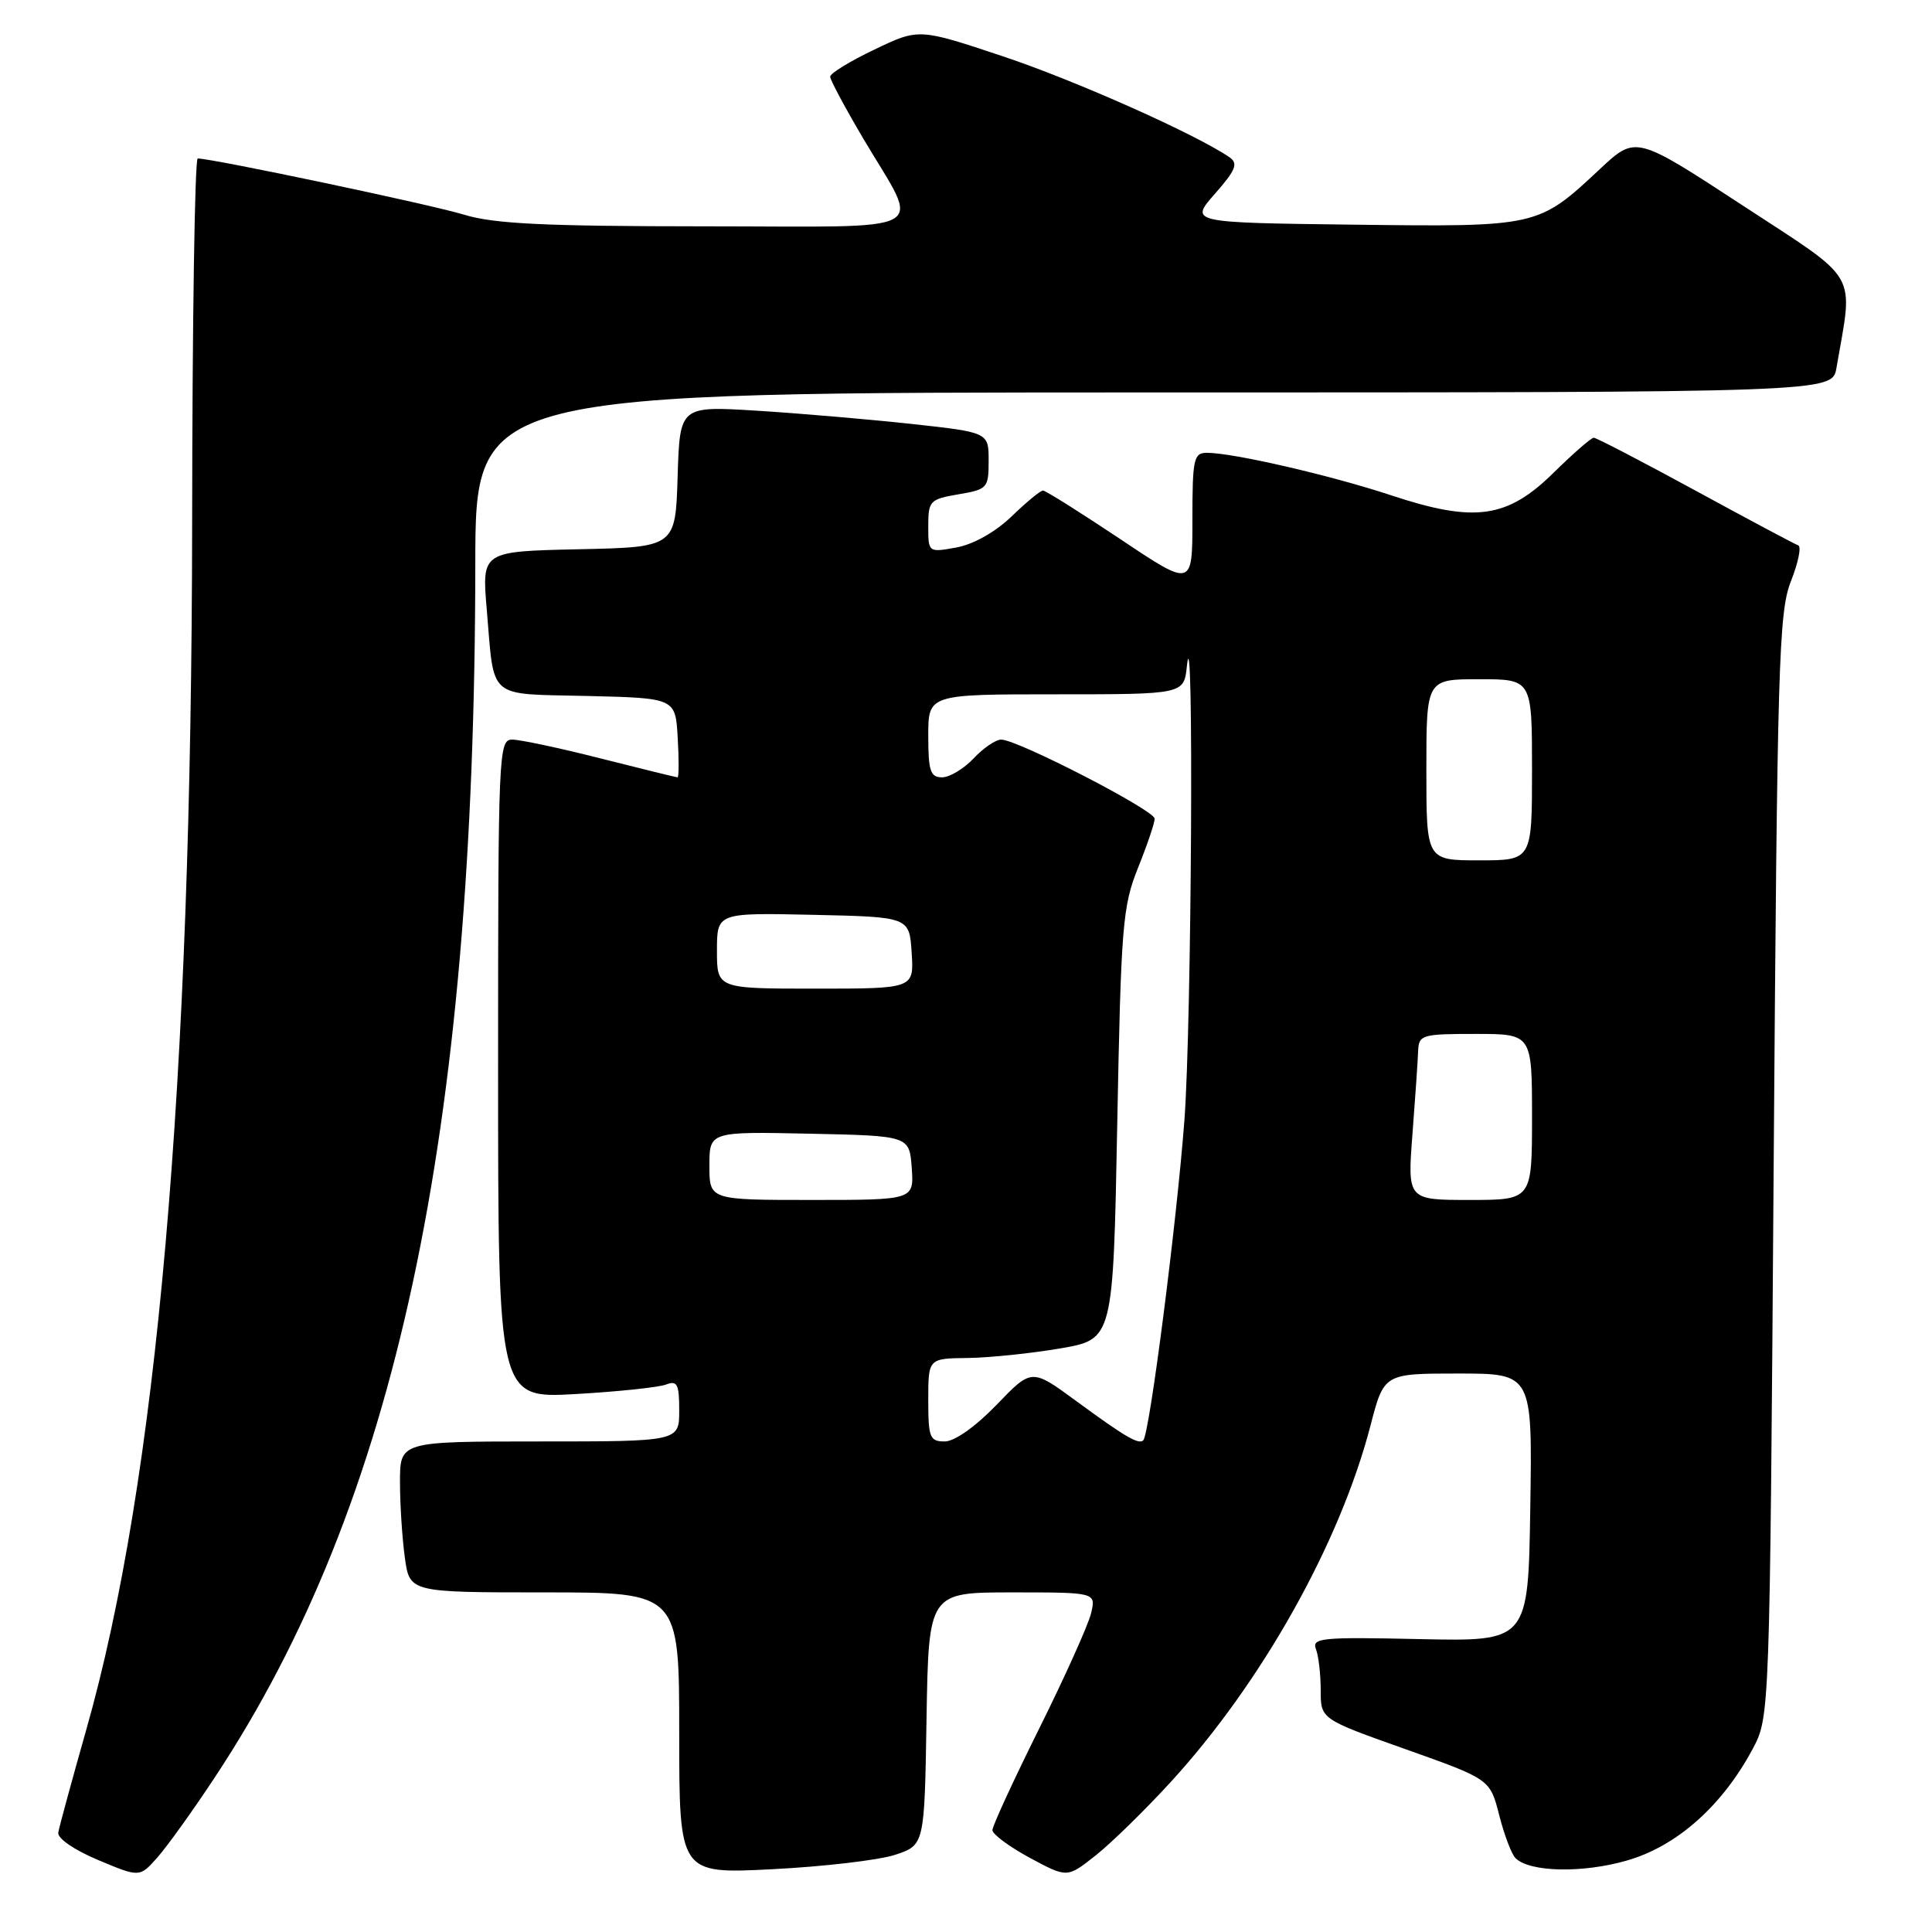 <?xml version="1.0" encoding="UTF-8" standalone="no"?>
<!DOCTYPE svg PUBLIC "-//W3C//DTD SVG 1.1//EN" "http://www.w3.org/Graphics/SVG/1.1/DTD/svg11.dtd" >
<svg xmlns="http://www.w3.org/2000/svg" xmlns:xlink="http://www.w3.org/1999/xlink" version="1.1" viewBox="0 0 256 256">
 <g >
 <path fill="currentColor"
d=" M 28.47 235.50 C 52.48 199.18 62.93 150.48 62.98 74.75 C 63.00 52.00 63.00 52.00 152.89 52.00 C 242.78 52.00 242.78 52.00 243.34 48.75 C 245.58 35.74 246.59 37.48 230.92 27.23 C 216.75 17.96 216.75 17.96 212.03 22.37 C 203.79 30.08 203.81 30.07 179.32 29.77 C 157.62 29.50 157.62 29.50 160.99 25.67 C 163.75 22.53 164.09 21.66 162.93 20.85 C 158.48 17.79 142.46 10.65 132.85 7.45 C 121.75 3.75 121.75 3.75 115.88 6.56 C 112.64 8.10 110.00 9.72 110.00 10.16 C 110.00 10.59 111.99 14.30 114.41 18.40 C 122.02 31.27 124.33 30.00 93.32 29.99 C 72.09 29.98 65.46 29.66 61.50 28.45 C 57.18 27.12 28.15 21.00 26.20 21.00 C 25.81 21.00 25.48 42.71 25.46 69.25 C 25.39 143.89 20.80 196.24 11.43 229.20 C 9.51 235.97 7.84 242.10 7.72 242.83 C 7.59 243.59 9.85 245.14 13.00 246.46 C 18.50 248.77 18.50 248.77 20.84 246.14 C 22.13 244.69 25.57 239.90 28.47 235.50 Z  M 155.06 236.20 C 167.18 222.98 177.55 204.49 181.60 188.88 C 183.39 182.00 183.39 182.00 193.22 182.00 C 203.05 182.00 203.05 182.00 202.77 199.75 C 202.50 217.50 202.50 217.50 188.12 217.19 C 175.10 216.90 173.80 217.03 174.37 218.52 C 174.72 219.42 175.00 221.88 175.00 223.98 C 175.00 227.79 175.00 227.79 186.22 231.77 C 197.43 235.75 197.43 235.75 198.65 240.50 C 199.31 243.12 200.29 245.69 200.81 246.21 C 202.68 248.08 209.70 248.23 215.61 246.52 C 222.21 244.61 228.21 239.27 232.23 231.76 C 234.50 227.50 234.50 227.50 235.02 154.50 C 235.50 87.80 235.69 81.11 237.31 77.01 C 238.28 74.55 238.72 72.41 238.27 72.26 C 237.83 72.11 231.69 68.84 224.63 64.99 C 217.57 61.15 211.52 58.00 211.18 58.00 C 210.85 58.00 208.46 60.08 205.89 62.61 C 199.71 68.70 195.43 69.30 184.36 65.64 C 176.32 62.98 163.40 60.00 159.93 60.00 C 158.17 60.00 158.00 60.77 158.00 68.91 C 158.00 77.83 158.00 77.83 148.41 71.41 C 143.13 67.89 138.54 65.00 138.20 65.00 C 137.86 65.00 135.99 66.54 134.04 68.43 C 131.90 70.49 129.01 72.12 126.75 72.54 C 123.00 73.22 123.00 73.22 123.00 69.70 C 123.00 66.37 123.22 66.14 127.00 65.50 C 130.84 64.85 131.00 64.67 131.00 61.06 C 131.00 57.29 131.00 57.29 120.75 56.17 C 115.11 55.56 105.91 54.77 100.29 54.42 C 90.08 53.79 90.08 53.79 89.79 63.14 C 89.50 72.50 89.50 72.50 76.67 72.78 C 63.84 73.06 63.84 73.06 64.50 80.78 C 65.53 92.85 64.42 91.90 77.81 92.22 C 89.50 92.50 89.50 92.50 89.80 97.75 C 89.97 100.64 89.96 103.00 89.78 103.00 C 89.60 103.00 85.02 101.87 79.60 100.50 C 74.18 99.12 68.90 98.00 67.87 98.00 C 66.07 98.00 66.00 99.66 66.00 141.65 C 66.00 185.30 66.00 185.30 76.25 184.72 C 81.89 184.40 87.29 183.83 88.25 183.46 C 89.74 182.89 90.00 183.39 90.00 186.89 C 90.00 191.00 90.00 191.00 71.50 191.00 C 53.00 191.00 53.00 191.00 53.00 196.36 C 53.00 199.31 53.29 203.81 53.64 206.36 C 54.27 211.00 54.27 211.00 72.14 211.00 C 90.00 211.00 90.00 211.00 90.00 229.65 C 90.00 248.31 90.00 248.31 102.33 247.68 C 109.11 247.34 116.43 246.48 118.58 245.78 C 122.50 244.49 122.50 244.49 122.77 227.75 C 123.05 211.00 123.05 211.00 134.13 211.00 C 145.22 211.00 145.22 211.00 144.58 213.75 C 144.22 215.26 141.14 222.12 137.72 229.00 C 134.30 235.88 131.50 241.95 131.50 242.50 C 131.50 243.04 133.73 244.70 136.45 246.17 C 141.41 248.84 141.41 248.84 145.16 245.87 C 147.23 244.24 151.68 239.88 155.06 236.20 Z  M 123.00 185.50 C 123.00 180.00 123.00 180.00 128.25 179.94 C 131.14 179.90 136.65 179.33 140.50 178.67 C 147.50 177.46 147.50 177.46 148.04 148.98 C 148.54 122.65 148.75 120.08 150.79 115.00 C 152.01 111.97 153.00 109.04 153.00 108.48 C 153.00 107.37 134.82 98.00 132.66 98.00 C 131.94 98.00 130.29 99.12 129.00 100.50 C 127.71 101.87 125.83 103.00 124.83 103.00 C 123.28 103.00 123.00 102.16 123.00 97.50 C 123.00 92.00 123.00 92.00 139.94 92.00 C 156.88 92.00 156.88 92.00 157.27 88.25 C 158.21 79.30 157.90 135.75 156.94 148.44 C 155.92 161.99 152.32 190.02 151.49 190.85 C 150.88 191.45 149.09 190.40 142.60 185.64 C 136.70 181.31 136.70 181.31 132.04 186.16 C 129.25 189.04 126.49 191.00 125.18 191.00 C 123.20 191.00 123.00 190.49 123.00 185.50 Z  M 94.00 154.47 C 94.00 149.94 94.00 149.94 107.25 150.22 C 120.50 150.50 120.50 150.50 120.81 154.75 C 121.11 159.00 121.11 159.00 107.56 159.00 C 94.00 159.00 94.00 159.00 94.00 154.47 Z  M 187.16 150.25 C 187.53 145.44 187.87 140.49 187.91 139.25 C 188.00 137.12 188.41 137.00 195.50 137.00 C 203.00 137.00 203.00 137.00 203.00 148.00 C 203.00 159.00 203.00 159.00 194.74 159.00 C 186.49 159.00 186.49 159.00 187.16 150.25 Z  M 95.00 125.97 C 95.00 120.94 95.00 120.94 107.75 121.22 C 120.50 121.50 120.50 121.50 120.80 126.25 C 121.11 131.00 121.11 131.00 108.05 131.00 C 95.00 131.00 95.00 131.00 95.00 125.97 Z  M 189.00 102.00 C 189.00 90.00 189.00 90.00 196.00 90.00 C 203.00 90.00 203.00 90.00 203.00 102.00 C 203.00 114.00 203.00 114.00 196.00 114.00 C 189.00 114.00 189.00 114.00 189.00 102.00 Z "/>
</g>
</svg>